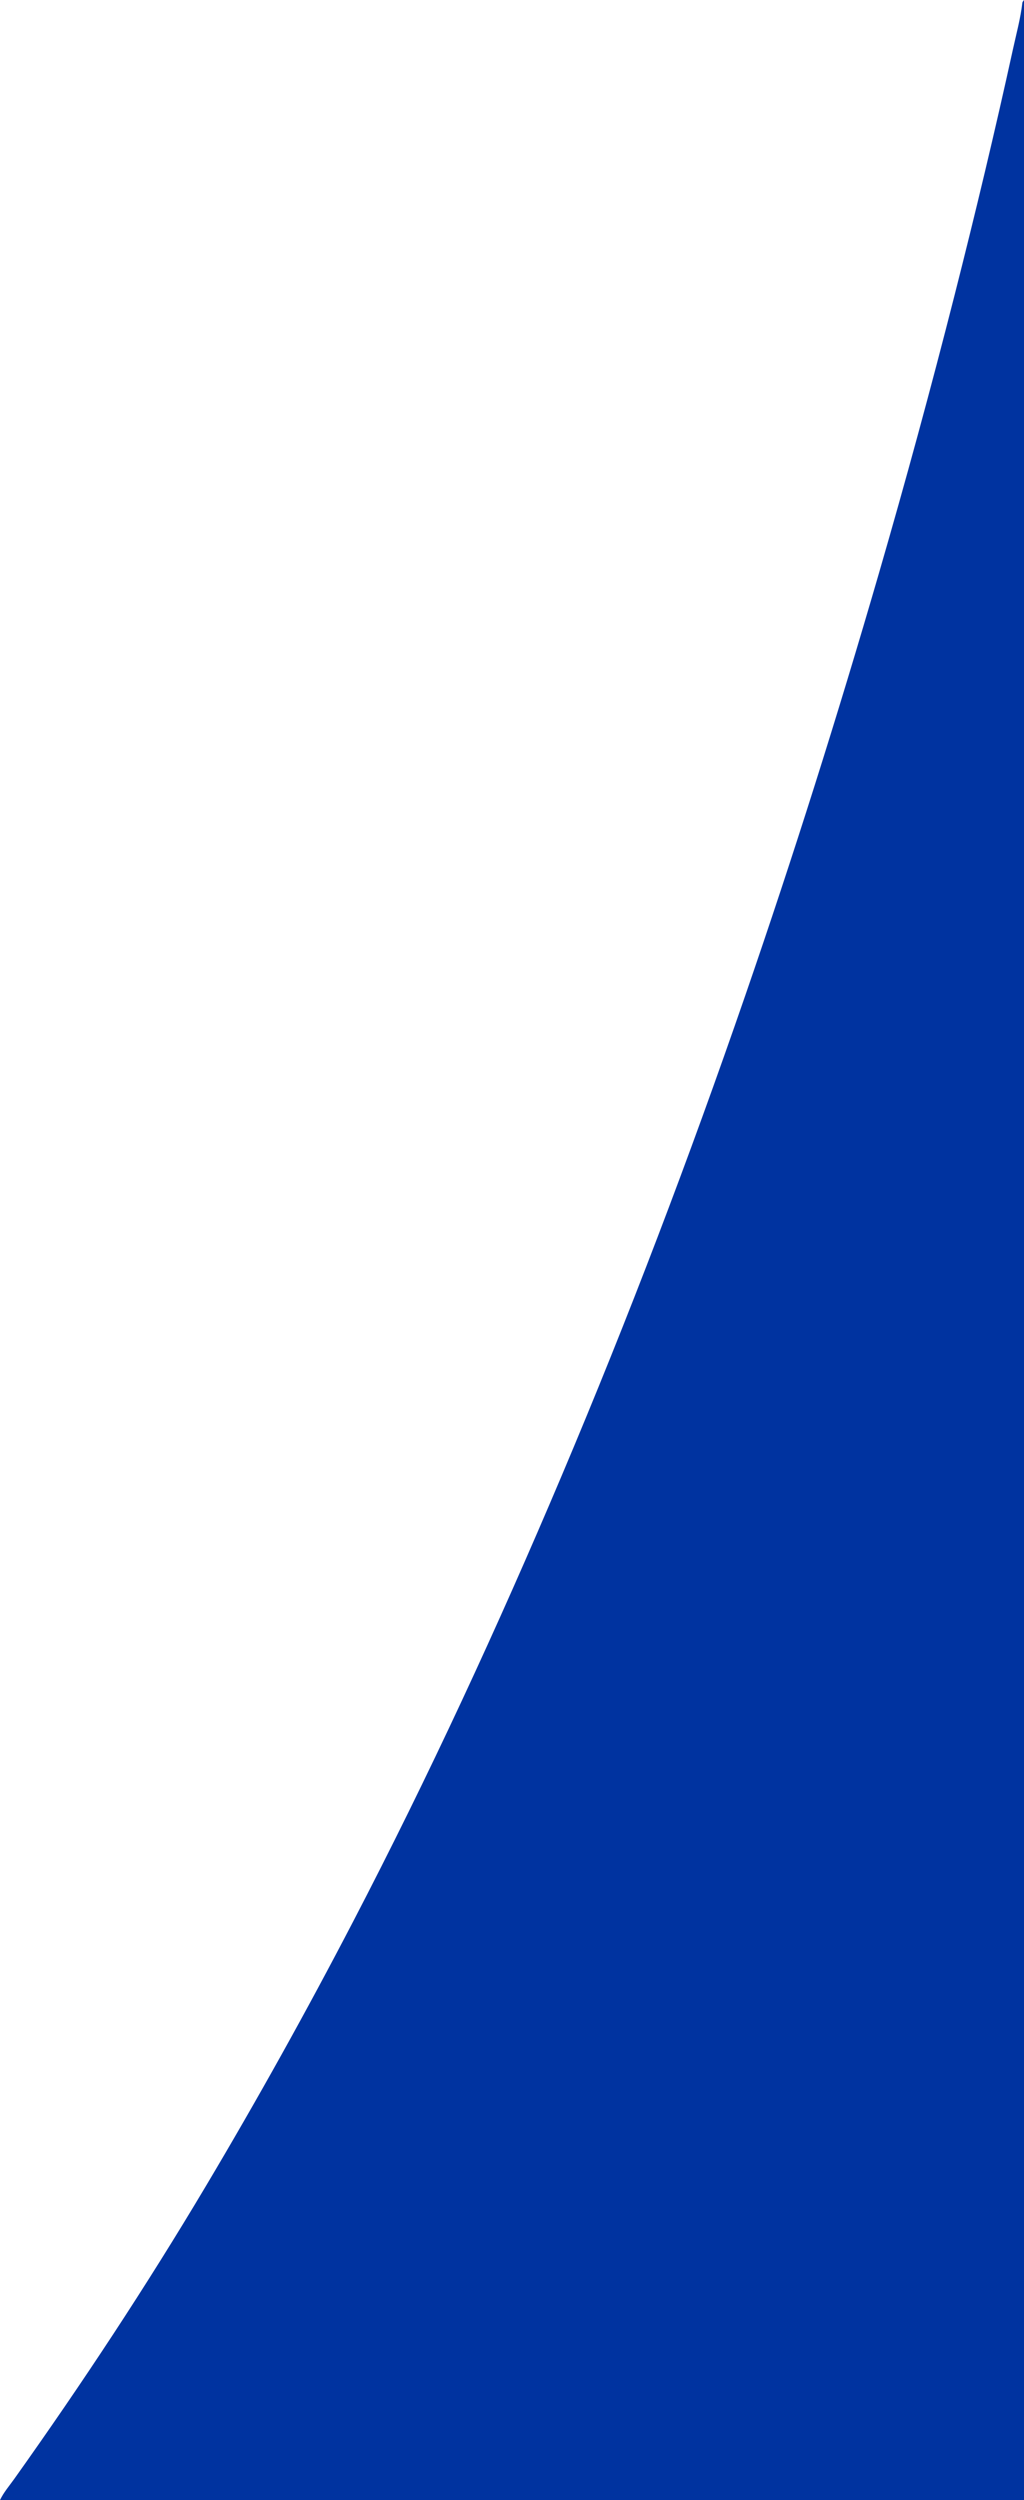<?xml version="1.0" encoding="UTF-8"?>
<svg id="Layer_1" data-name="Layer 1" xmlns="http://www.w3.org/2000/svg" viewBox="0 0 442.61 1080">
  <defs>
    <style>
      .cls-1 {
        fill: #0033A0;
      }
    </style>
  </defs>
  <path class="cls-1" d="m0,1080c1.6-3.36,4.04-6.16,6.17-9.15,29.27-41.12,57.05-83.21,82.87-126.58,22.27-37.41,43.43-75.44,63.53-114.06,32.79-63,62.57-127.41,90.24-192.8,28.86-68.19,55.16-137.37,79.32-207.37,20.81-60.27,39.97-121.05,57.74-182.28,11.59-39.94,22.52-80.06,32.76-120.37,8.97-35.33,17.46-70.77,25.26-106.37,1.44-6.58,3.23-13.09,4.01-19.81.05-.42.46-.81.71-1.21v1080H0Z"/>
</svg>